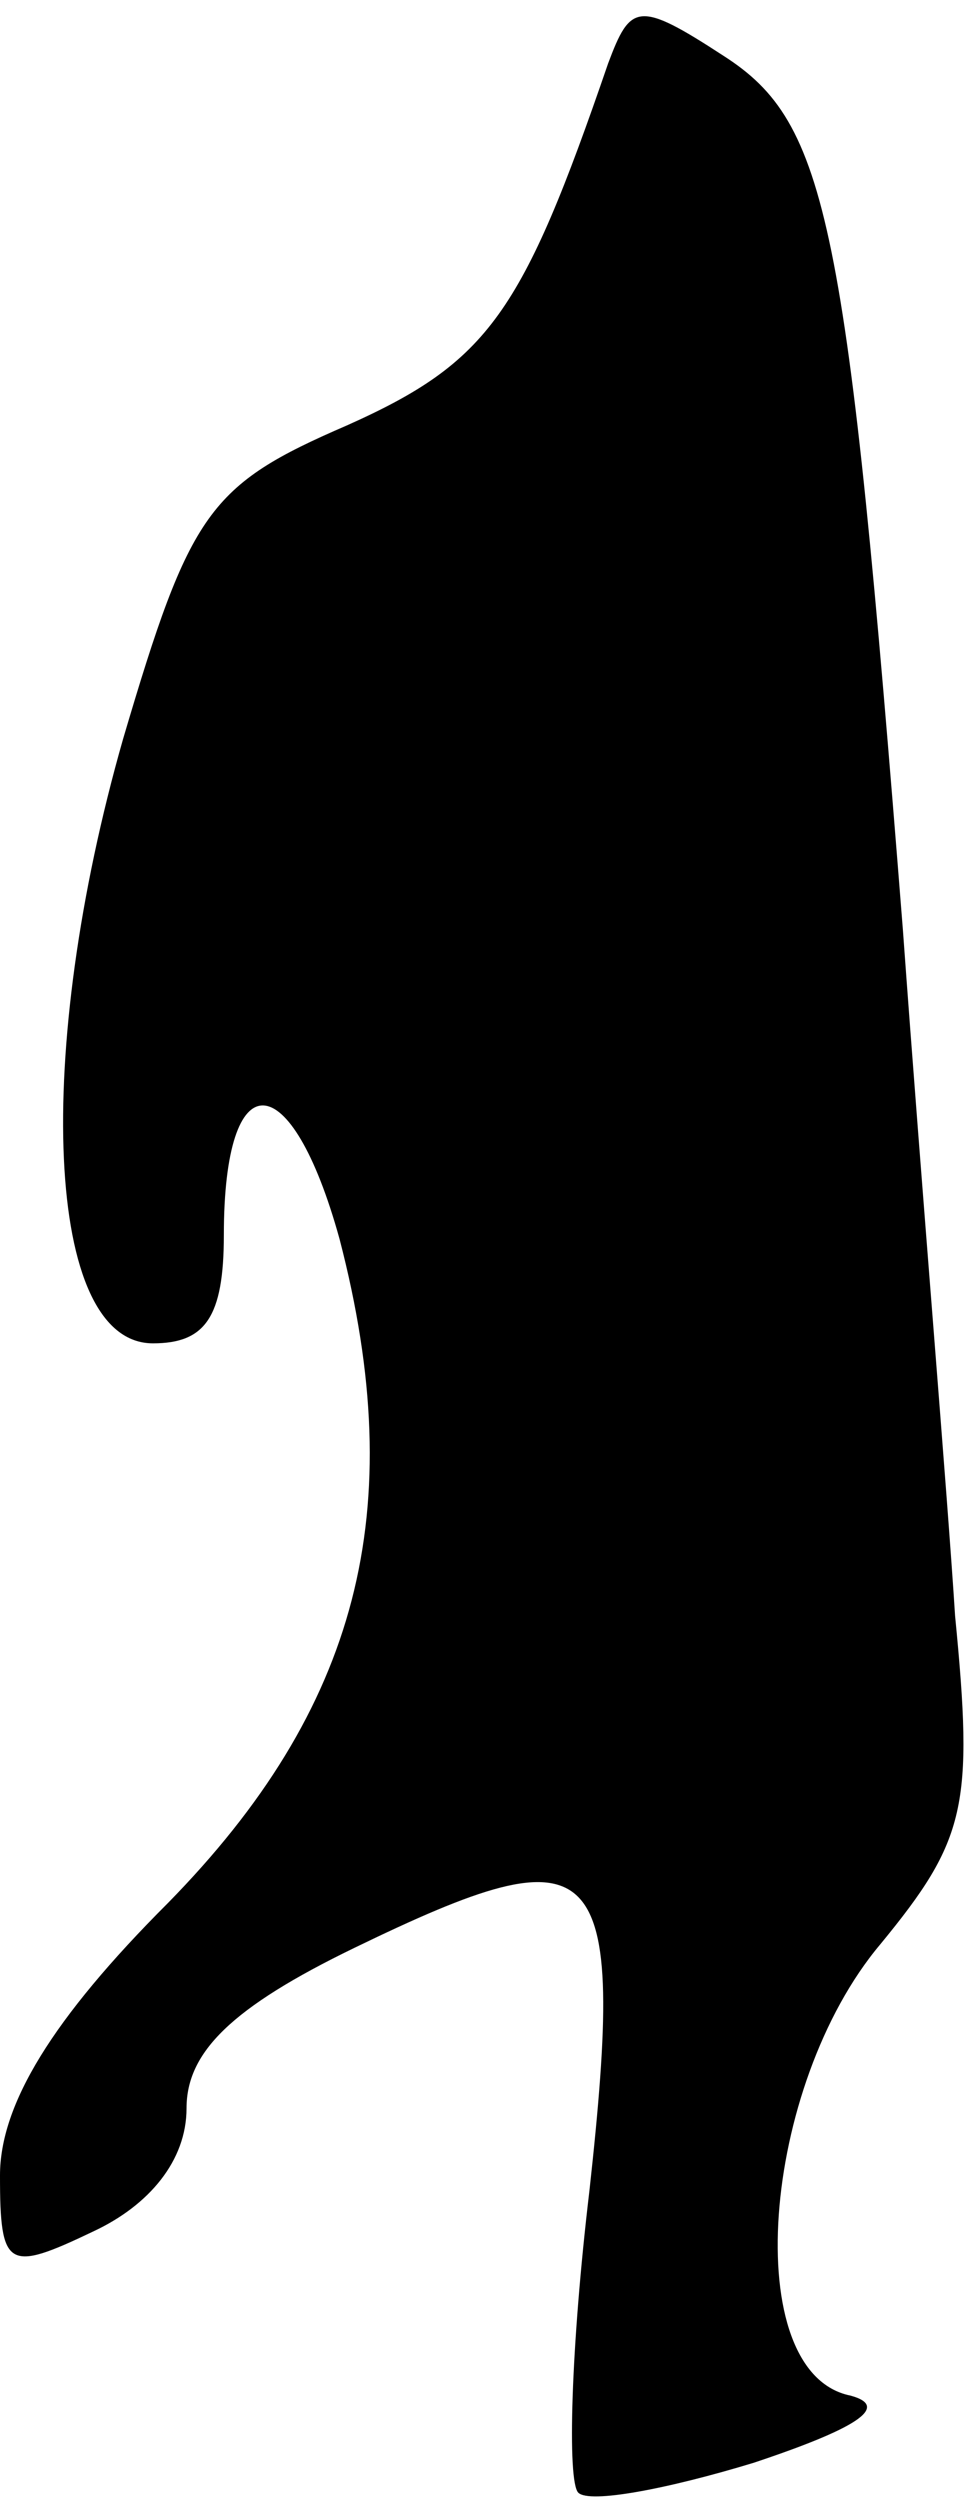 <?xml version="1.0" standalone="no"?>
<!DOCTYPE svg PUBLIC "-//W3C//DTD SVG 20010904//EN"
 "http://www.w3.org/TR/2001/REC-SVG-20010904/DTD/svg10.dtd">
<svg version="1.0" xmlns="http://www.w3.org/2000/svg"
 width="26pt" height="67pt" viewBox="0 0 26 67"
 preserveAspectRatio="xMidYMid meet">
<g transform="translate(0,67) scale(0.1,-0.1)"
fill="#000000" stroke="none">
<path fill="#000000" stroke="none" d="M163 653 c-23 -67 -32 -80 -70 -97 -37
-16 -42 -23 -60 -84 -24 -84 -21 -162 8 -162 14 0 19 7 19 29 0 47 18 46 31
-1 19 -73 5 -126 -46 -178 -31 -31 -45 -54 -45 -73 0 -25 2 -26 25 -15 15 7
25 19 25 33 0 15 12 27 45 43 66 32 73 26 63 -65 -5 -42 -6 -78 -3 -81 3 -3
24 1 47 8 27 9 37 15 26 18 -30 6 -24 83 8 121 23 28 25 37 20 88 -2 32 -9
115 -14 184 -15 190 -20 216 -48 234 -23 15 -25 14 -31 -2z"/>
</g>
</svg>
